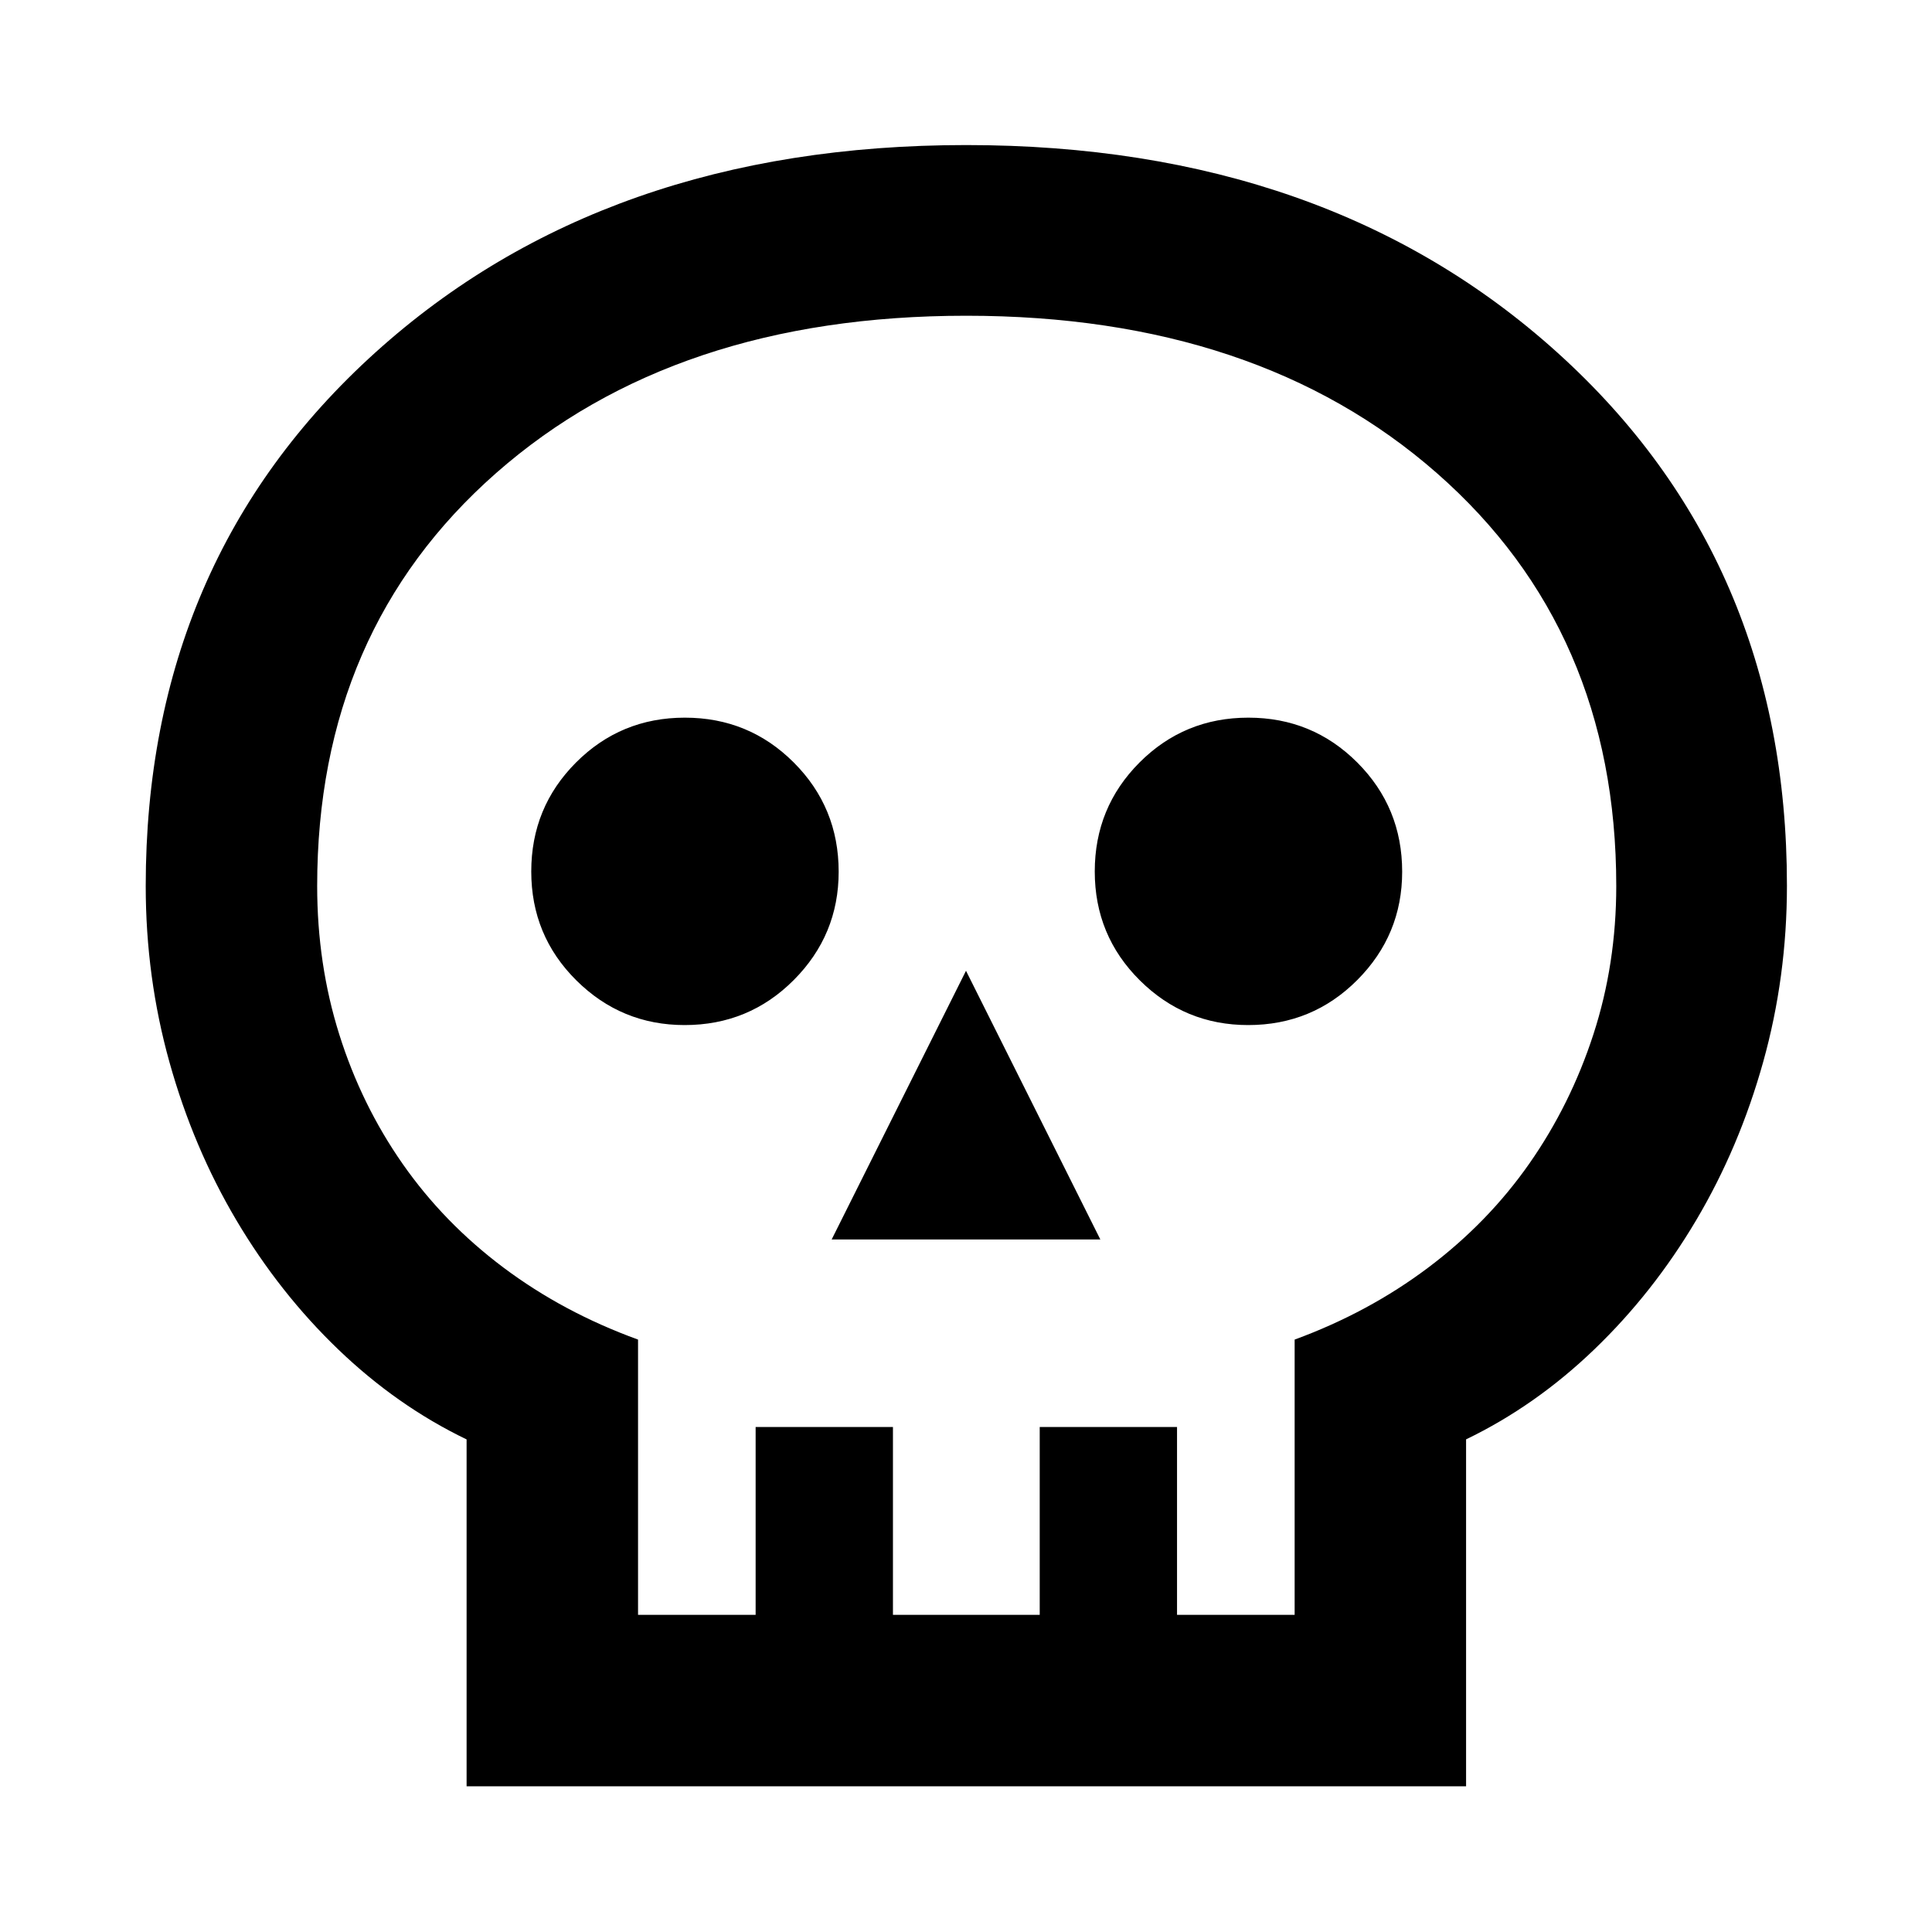 <svg xmlns="http://www.w3.org/2000/svg" height="40" viewBox="0 -960 960 960" width="40"><path d="M231.85-72.41v-172.35q-34.55-16.65-63.77-44.71-29.22-28.07-50.62-64.19t-33.22-78.41q-11.83-42.29-11.83-87.67 0-162.06 114.12-265.12t293.56-103.06q179.44 0 293.63 103 114.2 103 114.2 264.97 0 45.41-11.83 87.72-11.82 42.32-33.22 78.46-21.4 36.14-50.62 64.23-29.21 28.09-63.76 44.75v172.38H231.85Zm85.19-85.19h58.43v-93.34h68.23v93.34h72.93v-93.34h68.23v93.34h58.44v-136.77q36.81-13.51 66.48-35.85 29.66-22.33 50.14-51.62t31.83-64.2q11.36-34.91 11.36-73.72 0-126.93-89.13-205.14-89.13-78.21-233.89-78.21t-233.63 78.22q-88.86 78.21-88.86 205.15 0 38.87 11 73.8 11 34.94 31.48 64.27 20.48 29.32 50.13 51.55 29.66 22.24 66.83 35.75v136.77Zm96.21-186.52h133.5L480-477.63l-66.75 133.51Zm-73.06-106.53q31.93 0 54.23-22.38 22.31-22.39 22.31-53.82 0-31.93-22.28-54.24-22.29-22.31-54.15-22.31-31.85 0-54.09 22.29-22.23 22.28-22.23 54.14 0 31.85 22.38 54.09 22.39 22.23 53.83 22.23Zm280 0q31.93 0 54.23-22.38 22.31-22.39 22.31-53.82 0-31.93-22.28-54.24-22.29-22.31-54.15-22.31-31.85 0-54.09 22.29-22.23 22.28-22.23 54.14 0 31.85 22.38 54.09 22.39 22.23 53.83 22.23ZM480-157.6Z"/></svg>
